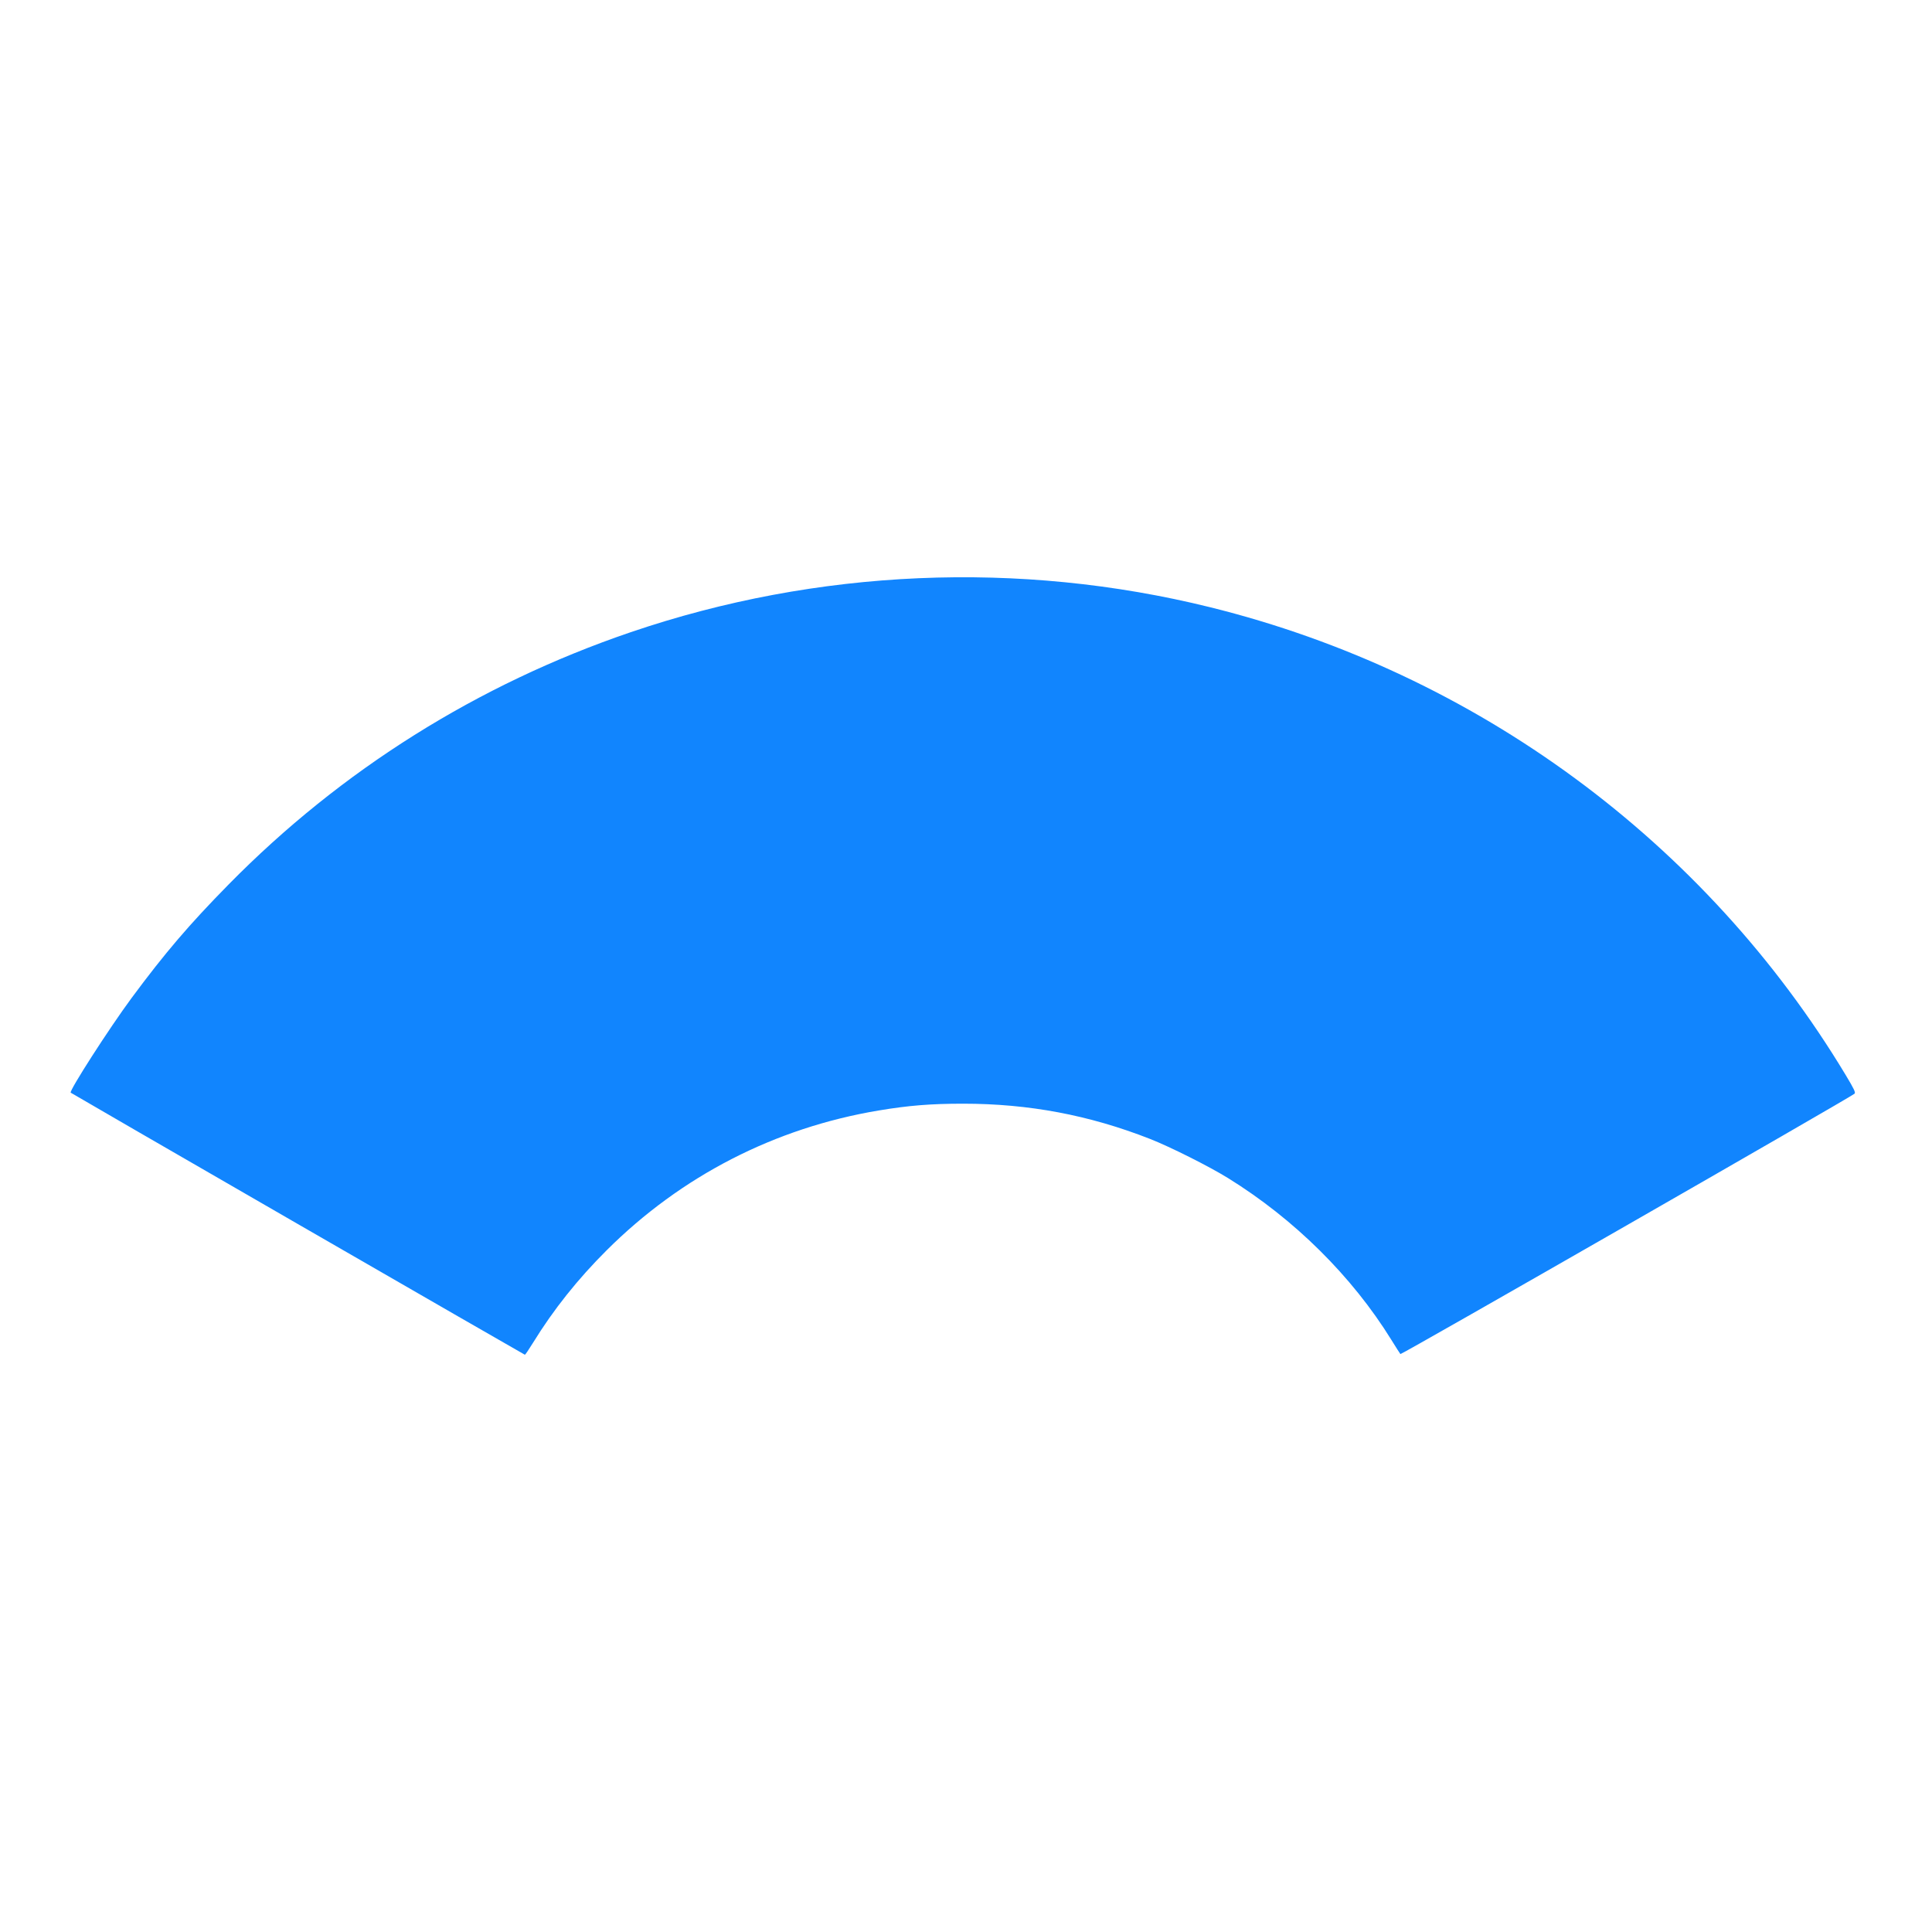<?xml version="1.0"?>
<svg xmlns="http://www.w3.org/2000/svg"
     viewBox="0 0 600 600"
     version="1.2"
     baseProfile="tiny-ps">
  <path fill="#1185fe"
        d="M 92.49,380.13
           C 53.82,357.82 22.08,339.46 21.96,339.34
             21.41,338.79 33.94,319.30 40.88,309.92
             51.24,295.93 58.76,287.13 70.98,274.70
             105.93,239.16 148.41,212.50 195.86,196.34
             253.72,176.63 316.52,173.92 375.77,188.57
             458.40,209.00 529.62,261.42 573.22,333.90
             575.81,338.21 576.33,339.31 575.94,339.66
             574.68,340.80 435.15,420.80 434.91,420.52
             434.76,420.35 433.50,418.37 432.12,416.14
             419.88,396.35 401.94,378.58 381.32,365.83
             375.45,362.20 363.41,356.16 357.12,353.69
             338.23,346.29 319.49,342.76 299.11,342.76
             289.06,342.76 282.18,343.32 272.89,344.87
             240.65,350.26 211.62,365.17 188.44,388.25
             179.46,397.19 171.91,406.67 165.56,416.97
             164.28,419.05 163.13,420.74 163.01,420.73
             162.89,420.71 131.16,402.44 92.49,380.13 Z" />
</svg>
